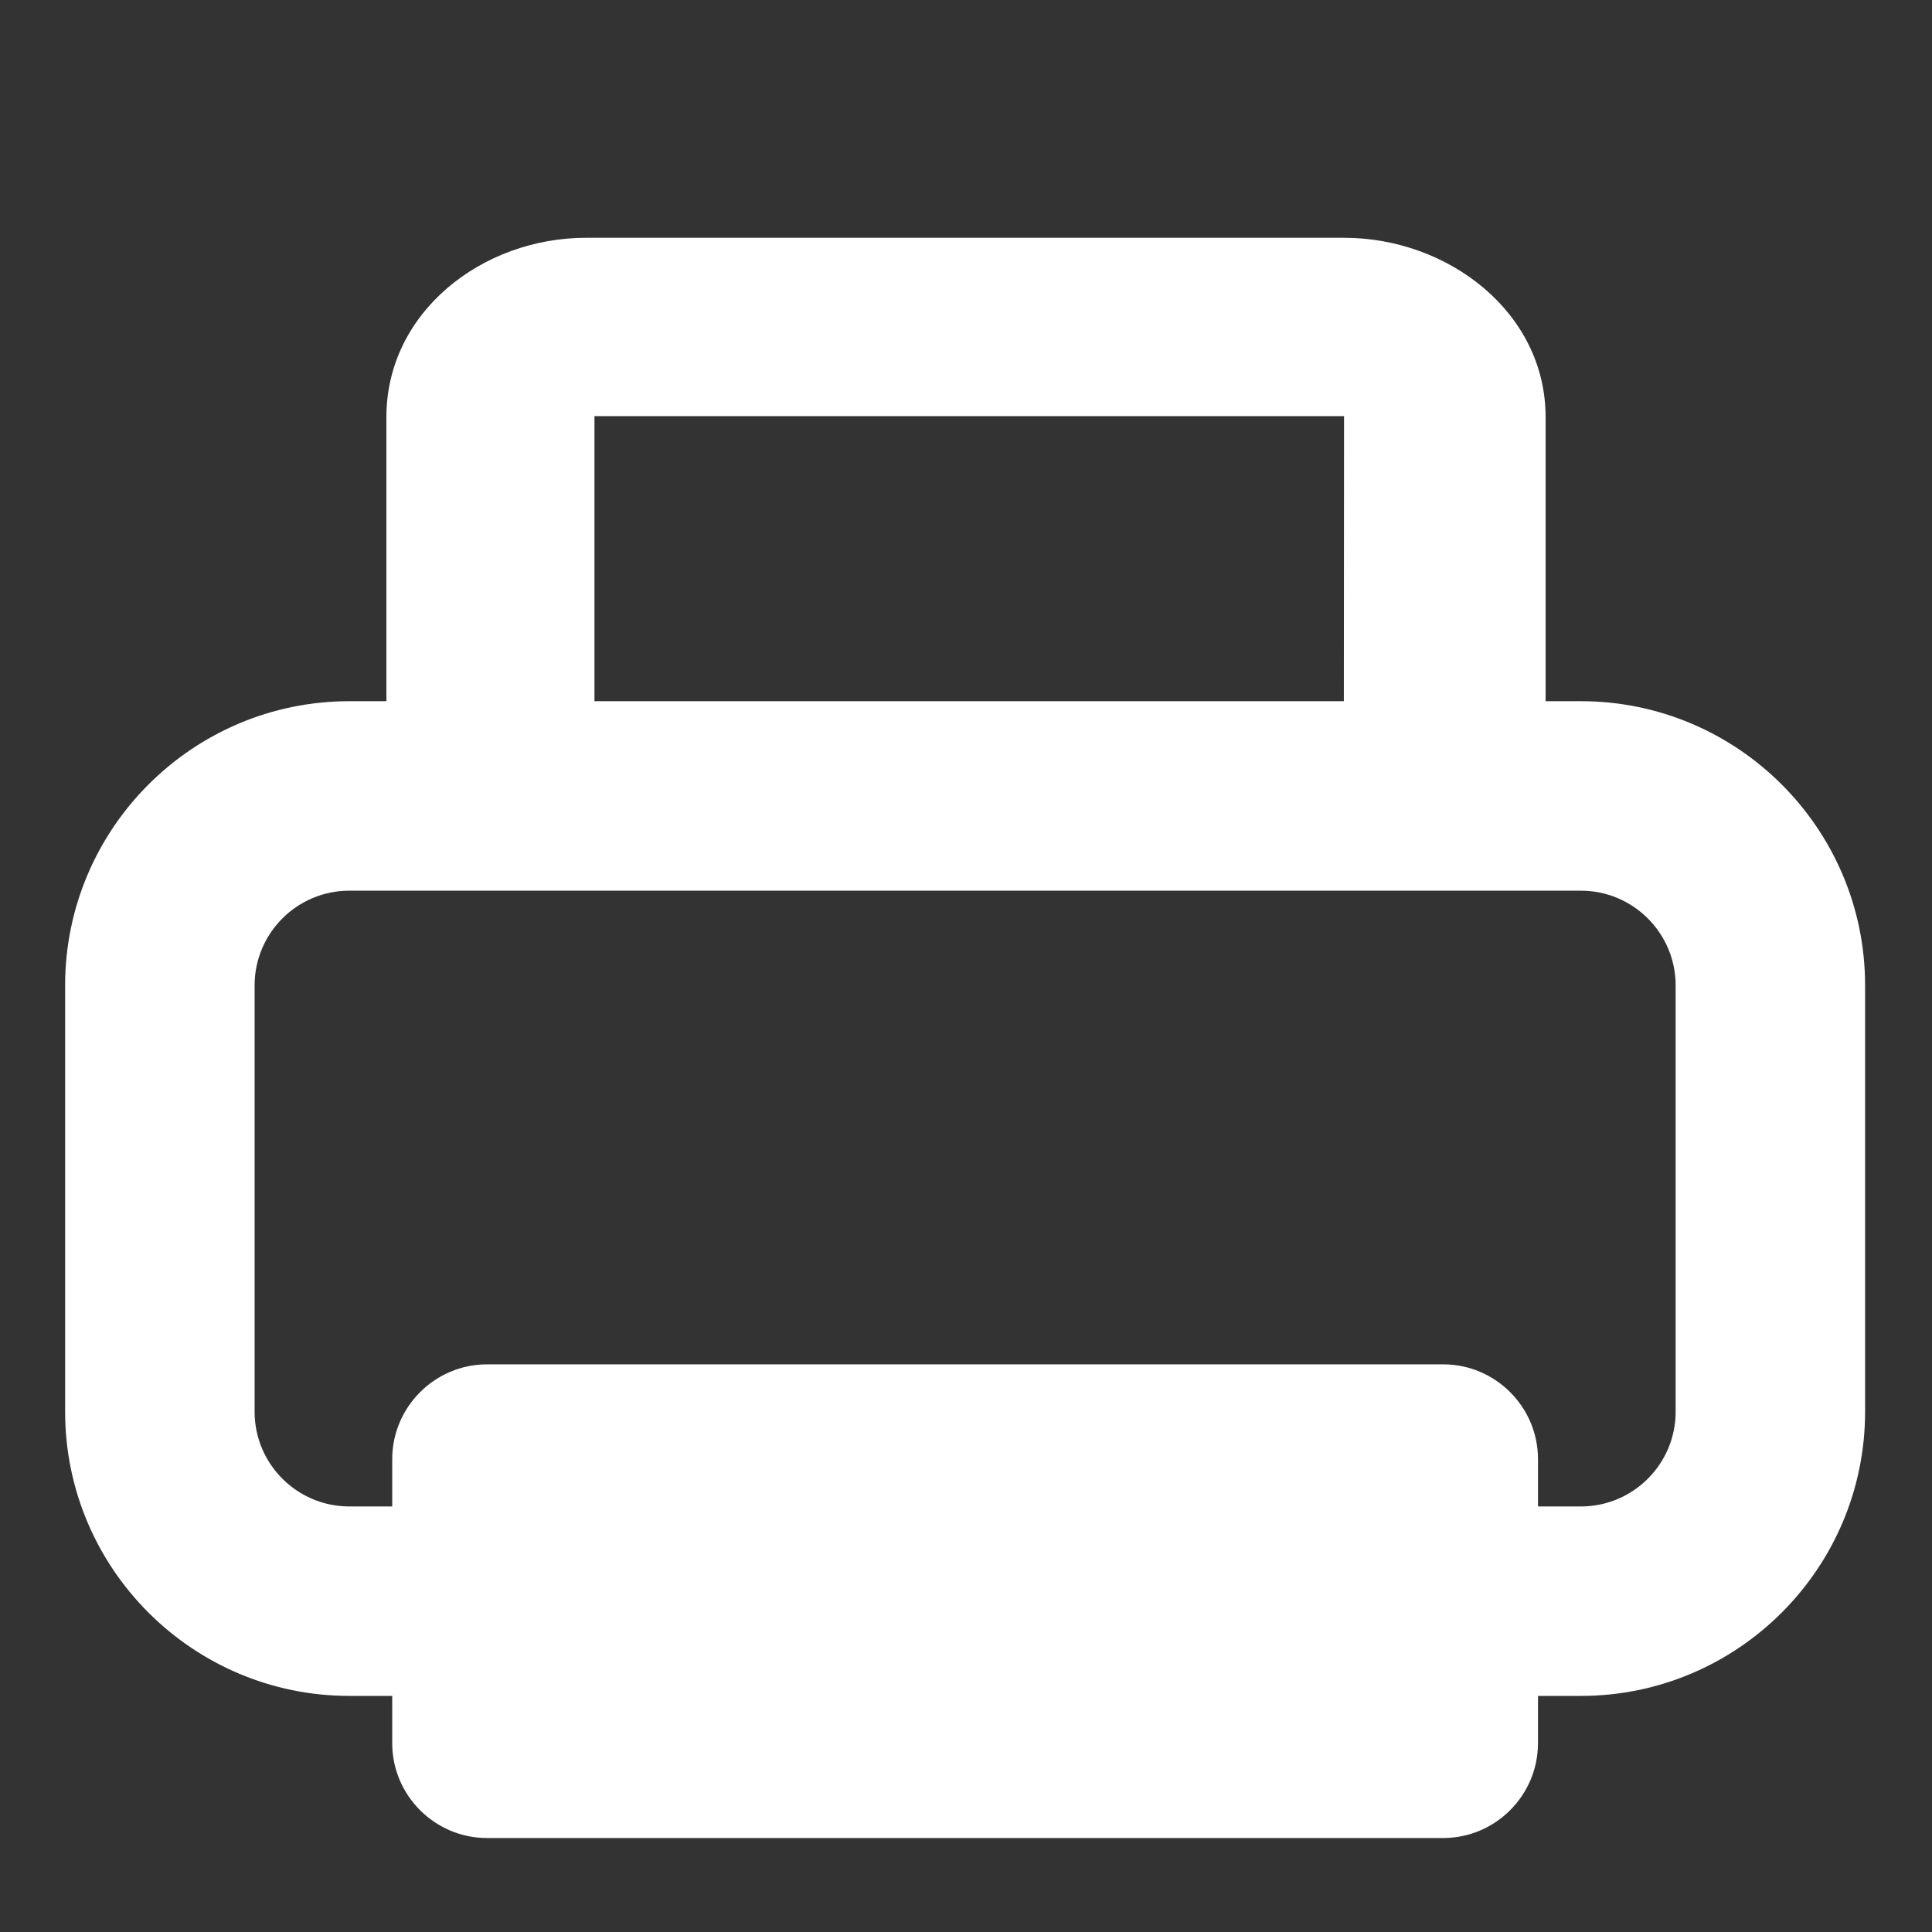 <?xml version="1.0" encoding="utf-8"?>
<!-- Generator: Adobe Illustrator 16.0.0, SVG Export Plug-In . SVG Version: 6.00 Build 0)  -->
<svg version="1.2" baseProfile="tiny" xmlns="http://www.w3.org/2000/svg" xmlns:xlink="http://www.w3.org/1999/xlink" x="0px"
	 y="0px" width="65px" height="65px" viewBox="0 0 65 65" xml:space="preserve">
<rect x="0" y="0" width="65" height="65" fill="#333333" stroke="none"/>
<g id="Layer_2" display="none">
	<rect x="4" y="1" display="inline" fill="#8C6239" width="59" height="64"/>
</g>
<g id="Layer_1">
	<g>
		<path fill="#FFFFFF" d="M53.187,57.057H11.753c-5.272,0-9.562-4.288-9.562-9.561V33.153c0-5.272,4.289-9.562,9.562-9.562h41.434
			c5.272,0,9.562,4.289,9.562,9.562v14.343C62.748,52.769,58.459,57.057,53.187,57.057z M11.753,29.966
			c-1.759,0-3.187,1.43-3.187,3.187v14.343c0,1.758,1.428,3.187,3.187,3.187h41.434c1.759,0,3.188-1.429,3.188-3.187V33.153
			c0-1.757-1.429-3.187-3.188-3.187H11.753z"/>
	</g>
	<g>
		<path fill="#FFFFFF" d="M51.743,58.65c0,1.754-1.434,3.188-3.187,3.188H16.384c-1.753,0-3.188-1.434-3.188-3.188V49.09
			c0-1.754,1.435-3.188,3.188-3.188h32.173c1.753,0,3.187,1.434,3.187,3.188V58.65z"/>
	</g>
	<path fill="#FFFFFF" d="M20,26V14h25.219l-0.008,12H52V14.03C52,10.515,48.732,8,45.219,8H19.722C16.207,8,13,10.515,13,14.03V26
		H20z"/>
</g>
</svg>
